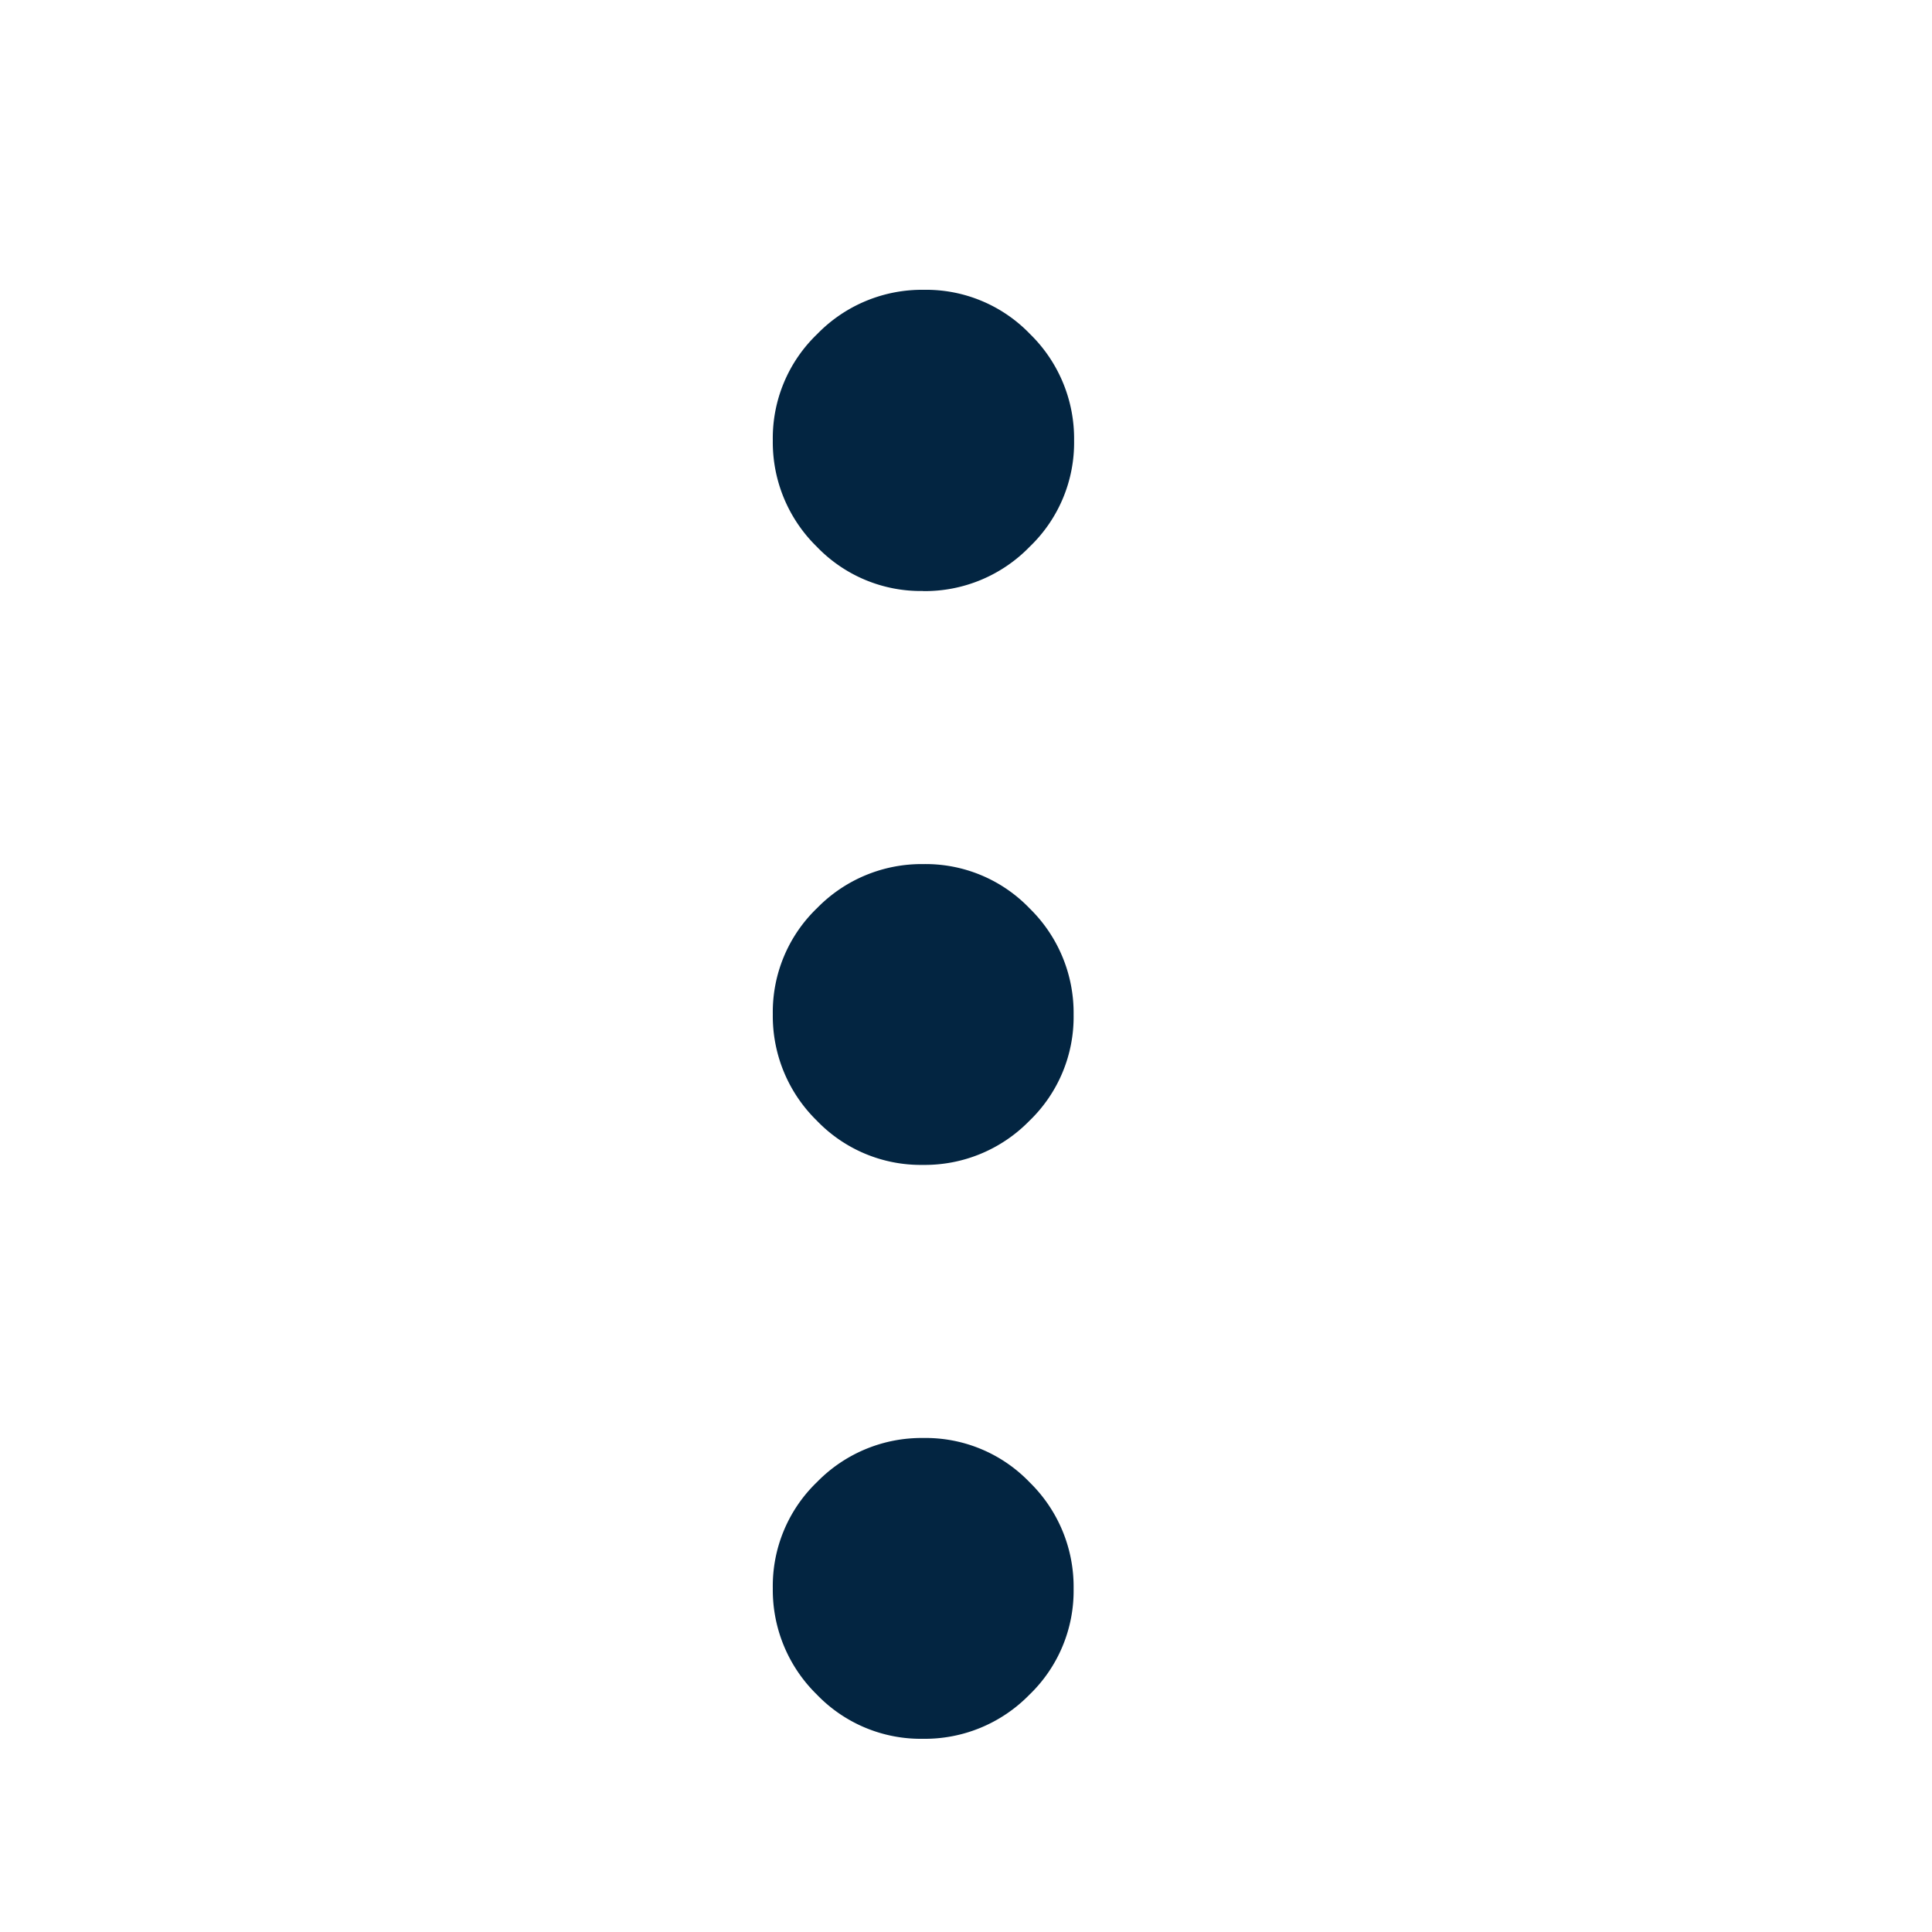 <svg xmlns="http://www.w3.org/2000/svg" width="20" height="20" viewBox="0 0 20 20">
    <defs>
        <clipPath id="ja5d20z8la">
            <path data-name="Rectangle 4436" style="fill:#032541" d="M0 0h20v20H0z"/>
        </clipPath>
    </defs>
    <g data-name="more-icn" style="clip-path:url(#ja5d20z8la)">
        <path data-name="Path 25411" d="M23.155 23a1.492 1.492 0 0 1-1.1-.459 1.513 1.513 0 0 1-.455-1.1 1.492 1.492 0 0 1 .459-1.1 1.512 1.512 0 0 1 1.1-.455 1.492 1.492 0 0 1 1.1.459 1.512 1.512 0 0 1 .455 1.1 1.492 1.492 0 0 1-.459 1.1 1.512 1.512 0 0 1-1.1.455zm0-5.941a1.492 1.492 0 0 1-1.1-.459 1.513 1.513 0 0 1-.455-1.1 1.492 1.492 0 0 1 .459-1.1 1.512 1.512 0 0 1 1.1-.455 1.492 1.492 0 0 1 1.1.459 1.512 1.512 0 0 1 .455 1.1 1.492 1.492 0 0 1-.459 1.1 1.512 1.512 0 0 1-1.1.455zm0-5.941a1.492 1.492 0 0 1-1.1-.459 1.512 1.512 0 0 1-.455-1.1 1.492 1.492 0 0 1 .459-1.1A1.512 1.512 0 0 1 23.164 8a1.492 1.492 0 0 1 1.1.459 1.512 1.512 0 0 1 .455 1.1 1.492 1.492 0 0 1-.459 1.1 1.512 1.512 0 0 1-1.105.46z" transform="translate(-13.6 -5)" style="fill:#032541"/>
    </g>
</svg>
